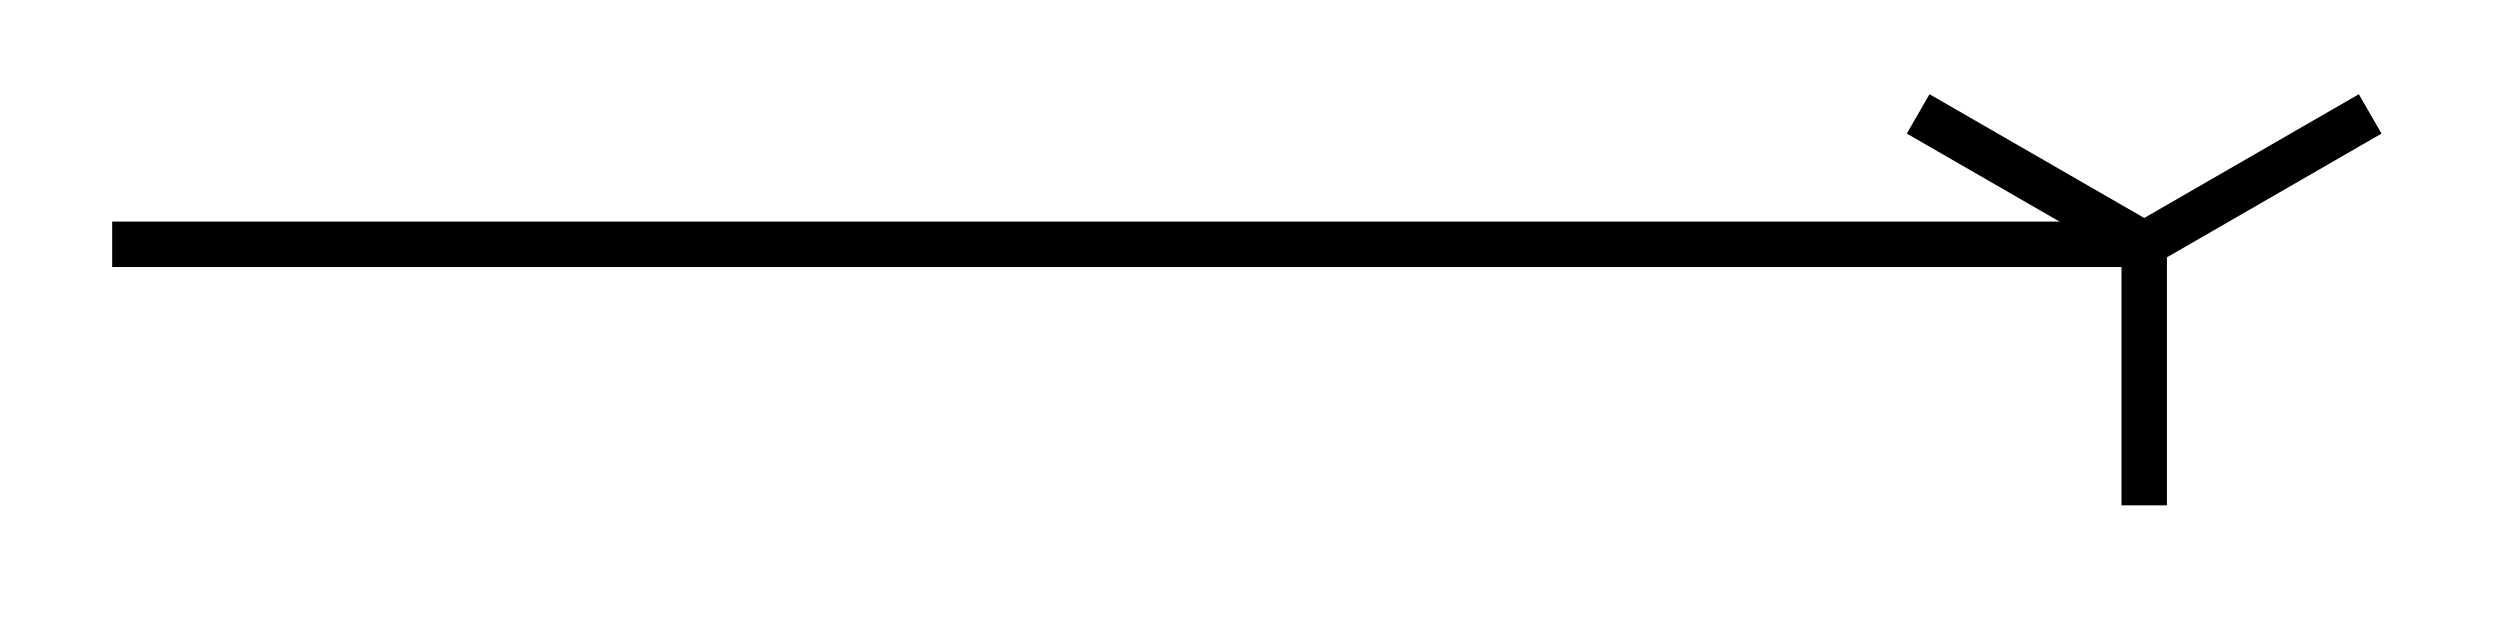 <svg xmlns="http://www.w3.org/2000/svg" width="29.269" height="7.515" viewBox="0 0 21.952 5.636" version="1.2"><defs><clipPath id="a"><path d="M11 0h10.93v5.453H11Zm0 0"/></clipPath></defs><path style="fill:none;stroke-width:.399;stroke-linecap:butt;stroke-linejoin:miter;stroke:#000;stroke-opacity:1;stroke-miterlimit:10" d="M0 2.213h17.843" transform="matrix(1 0 0 -1 .985 4.358)"/><g clip-path="url(#a)"><path style="fill:none;stroke-width:.399;stroke-linecap:butt;stroke-linejoin:miter;stroke:#000;stroke-opacity:1;stroke-miterlimit:10" d="M1.986 1.146.002.002m-1.985 1.144L.002.002m0-2.293V.002" transform="matrix(1 0 0 -1 18.826 2.146)"/></g></svg>